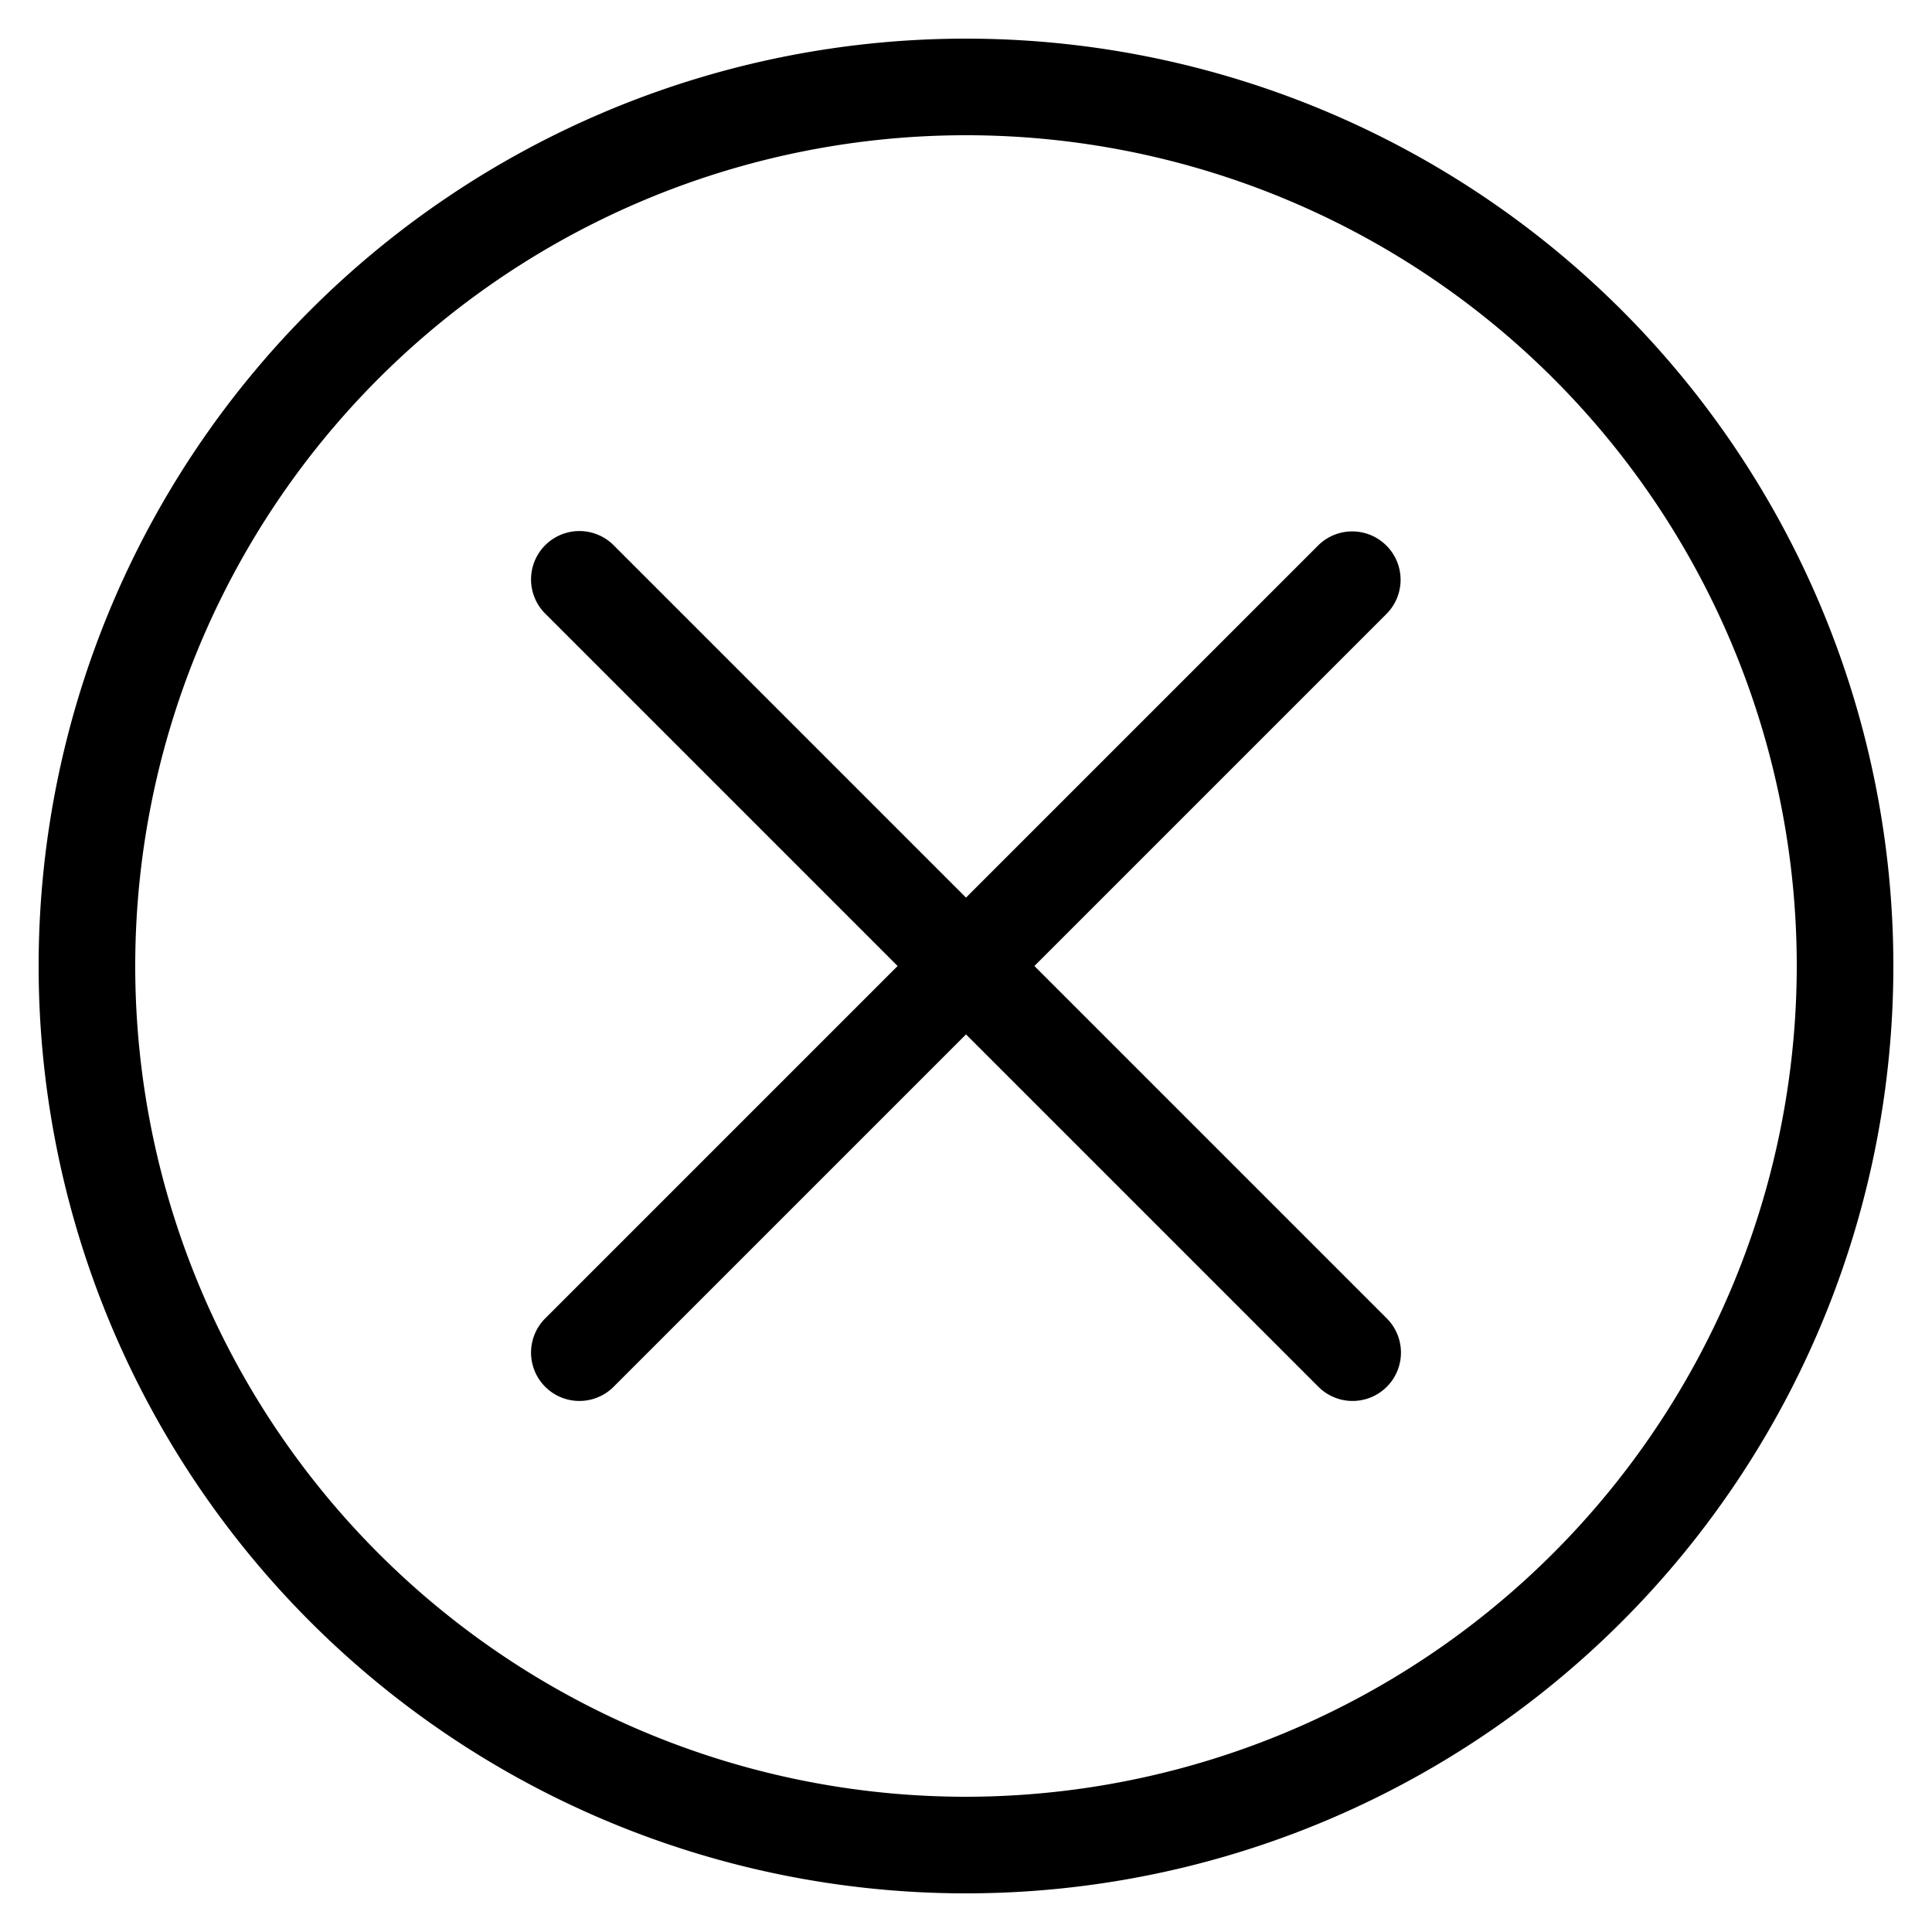 <svg class="icon" viewBox="0 0 1024 1024" xmlns="http://www.w3.org/2000/svg" width="200" height="200"><defs><style/></defs><path d="M512 20.48A491.52 491.52 0 1 0 1003.52 512 491.52 491.52 0 0 0 512 20.48zm0 931.84A440.32 440.32 0 1 1 952.32 512 440.73 440.73 0 0 1 512 952.32z"/><path d="M734.822 289.178a25.6 25.6 0 0 0-36.25 0L512 475.75 325.222 288.973a25.6 25.6 0 0 0-36.25 36.25L475.75 512 288.973 698.778a25.6 25.6 0 1 0 36.25 36.25L512 548.25l186.778 186.777a25.6 25.6 0 0 0 36.25-36.25L548.25 512l186.777-186.778a25.6 25.6 0 0 0-.205-36.044z"/></svg>
